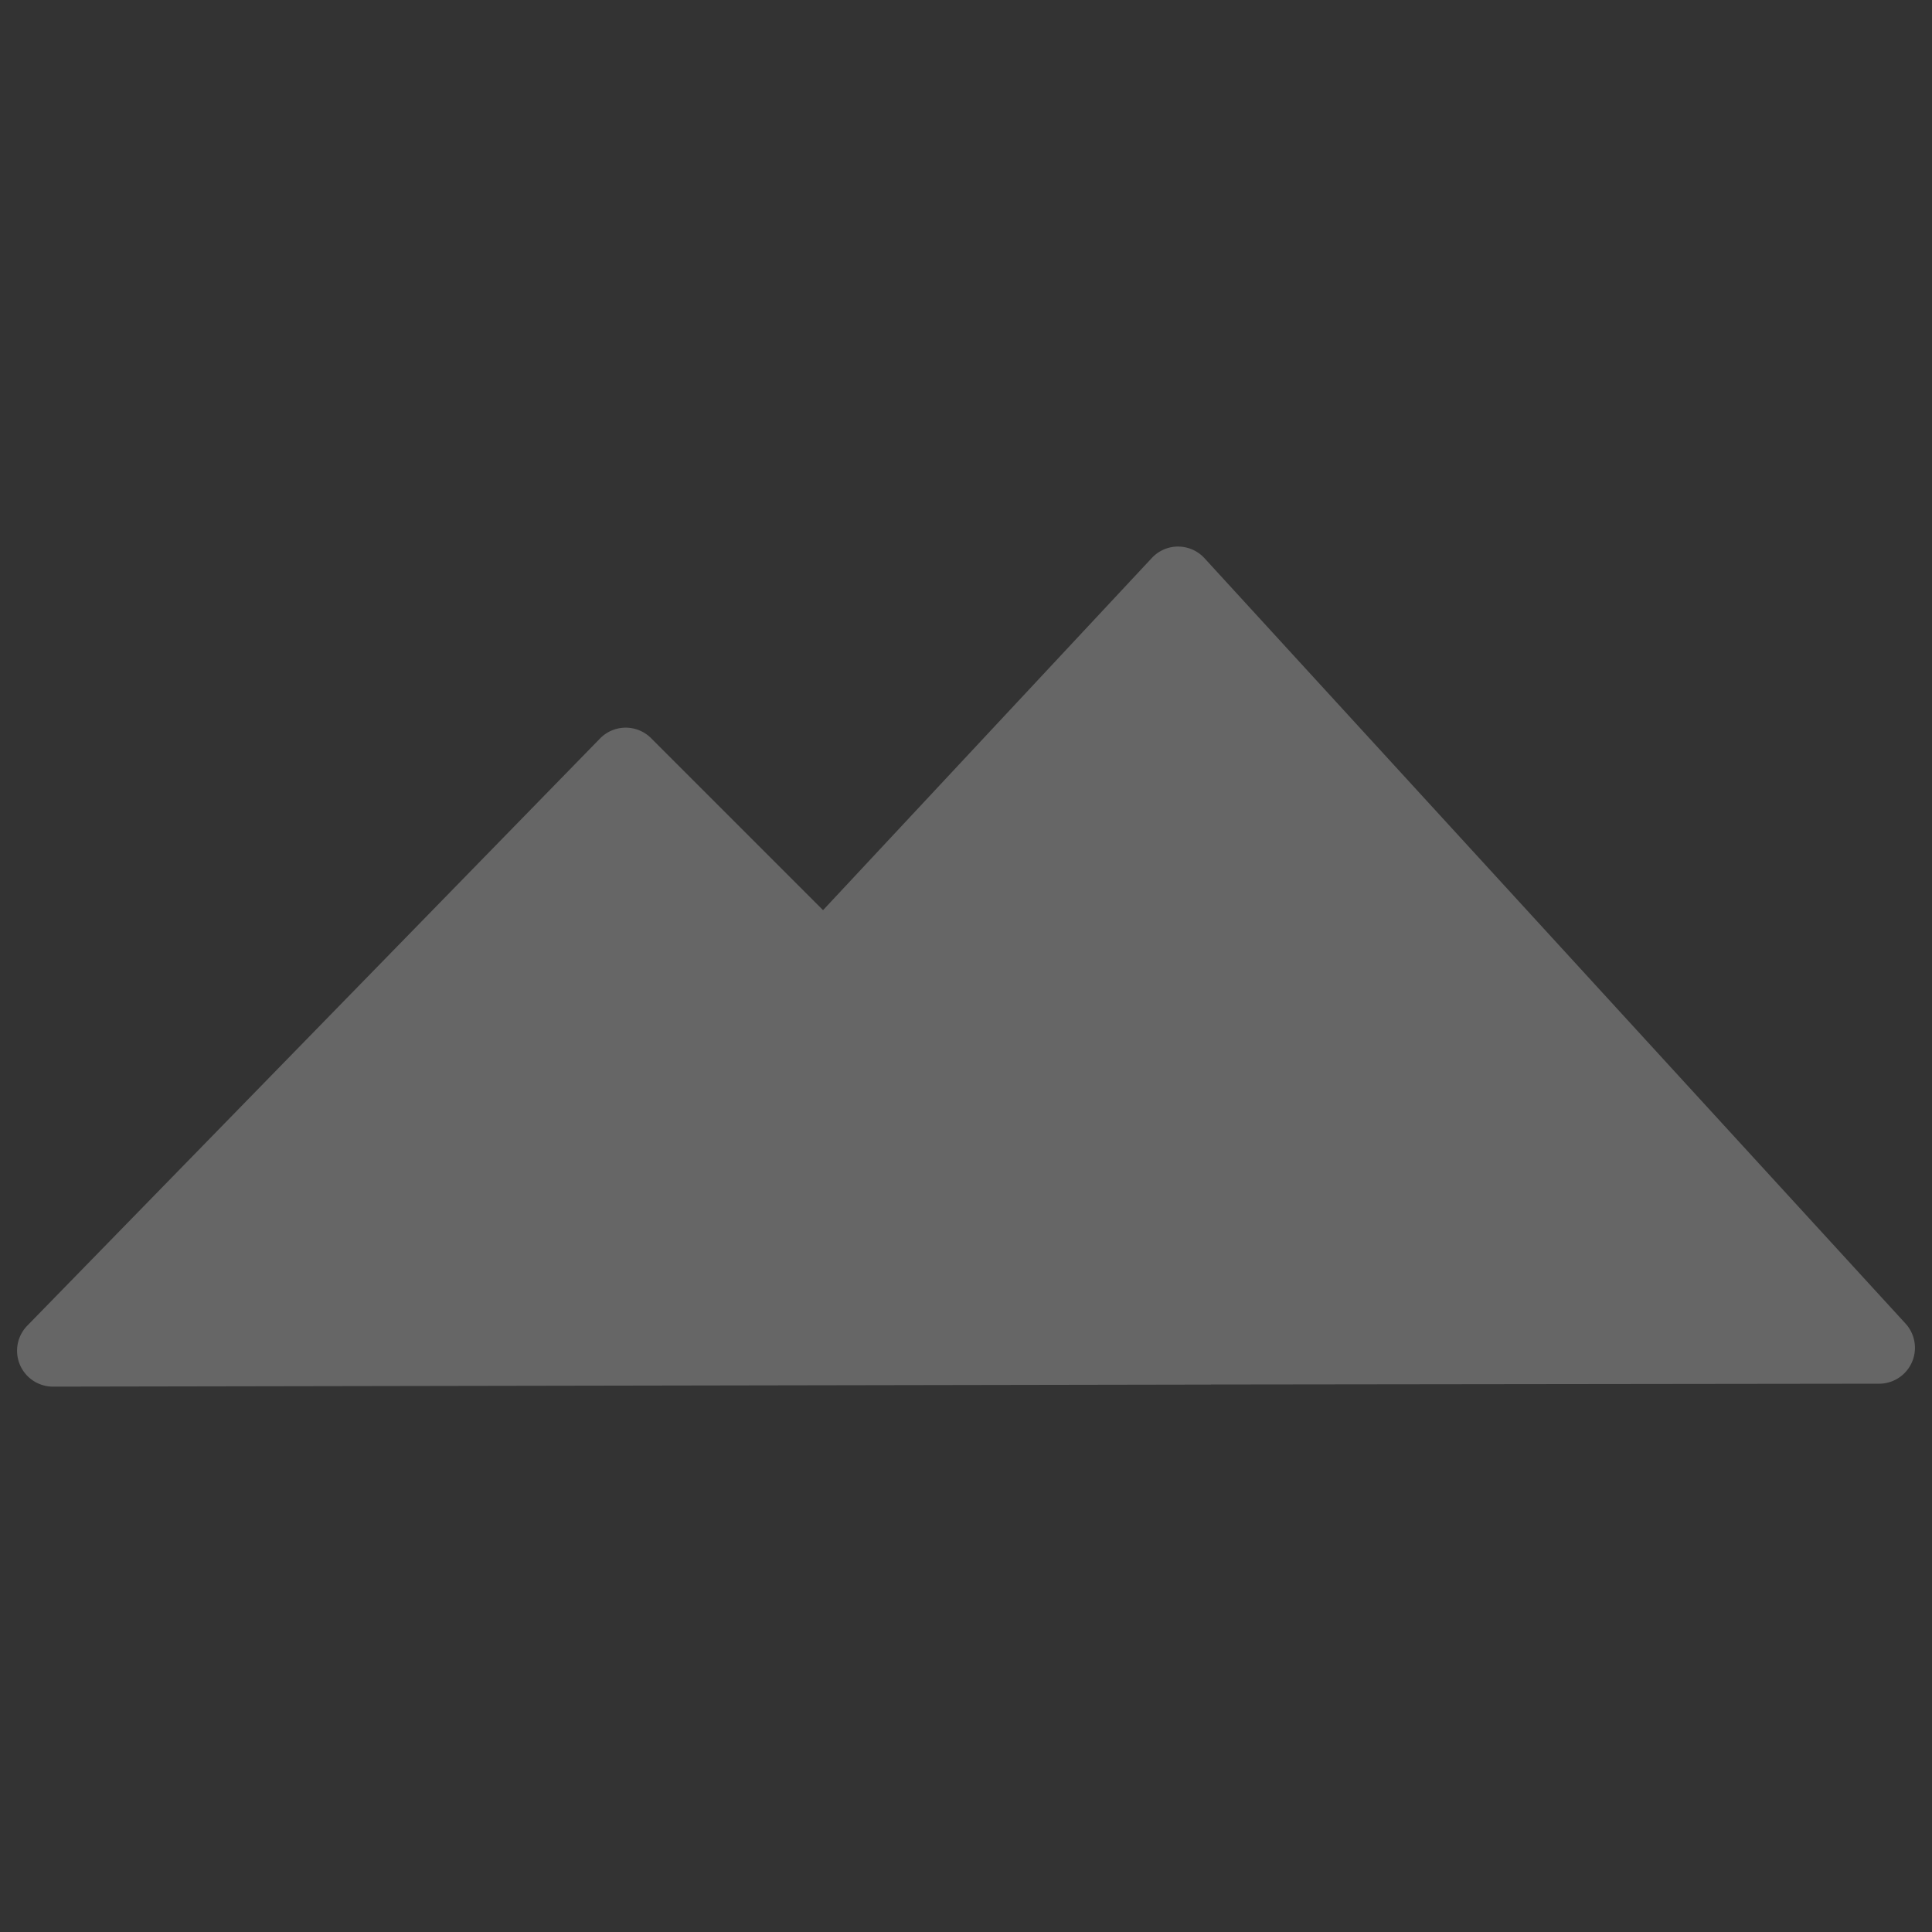 <svg
   width="64"
   height="64"
   viewBox="0 0 64 64"
   xmlns="http://www.w3.org/2000/svg"
   xmlns:svg="http://www.w3.org/2000/svg">
  <rect x="0" y="0" width="64" height="64" fill="#333333" stroke="none"/>
  <g
     id="layer1"
     transform="translate(-289.938)">
    <path
       id="path2425"
       style="color:#000000;fill:#ffffff;fill-opacity:0.25;stroke-width:2.378;stroke-linecap:round;stroke-linejoin:round;-inkscape-stroke:none"
       d="m 328.969,18.105 a 1.189,1.189 0 0 0 -0.875,0.379 l -10.891,11.666 -5.697,-5.697 a 1.189,1.189 0 0 0 -1.691,0.01 L 290.842,43.914 a 1.189,1.189 0 0 0 0.854,2.02 l 38.355,-0.068 a 1.189,1.189 0 0 0 0.004,-0.002 l 22.131,-0.027 a 1.189,1.189 0 0 0 0.875,-1.992 l -23.221,-25.352 a 1.189,1.189 0 0 0 -0.871,-0.387 z" />
  </g>
</svg>
